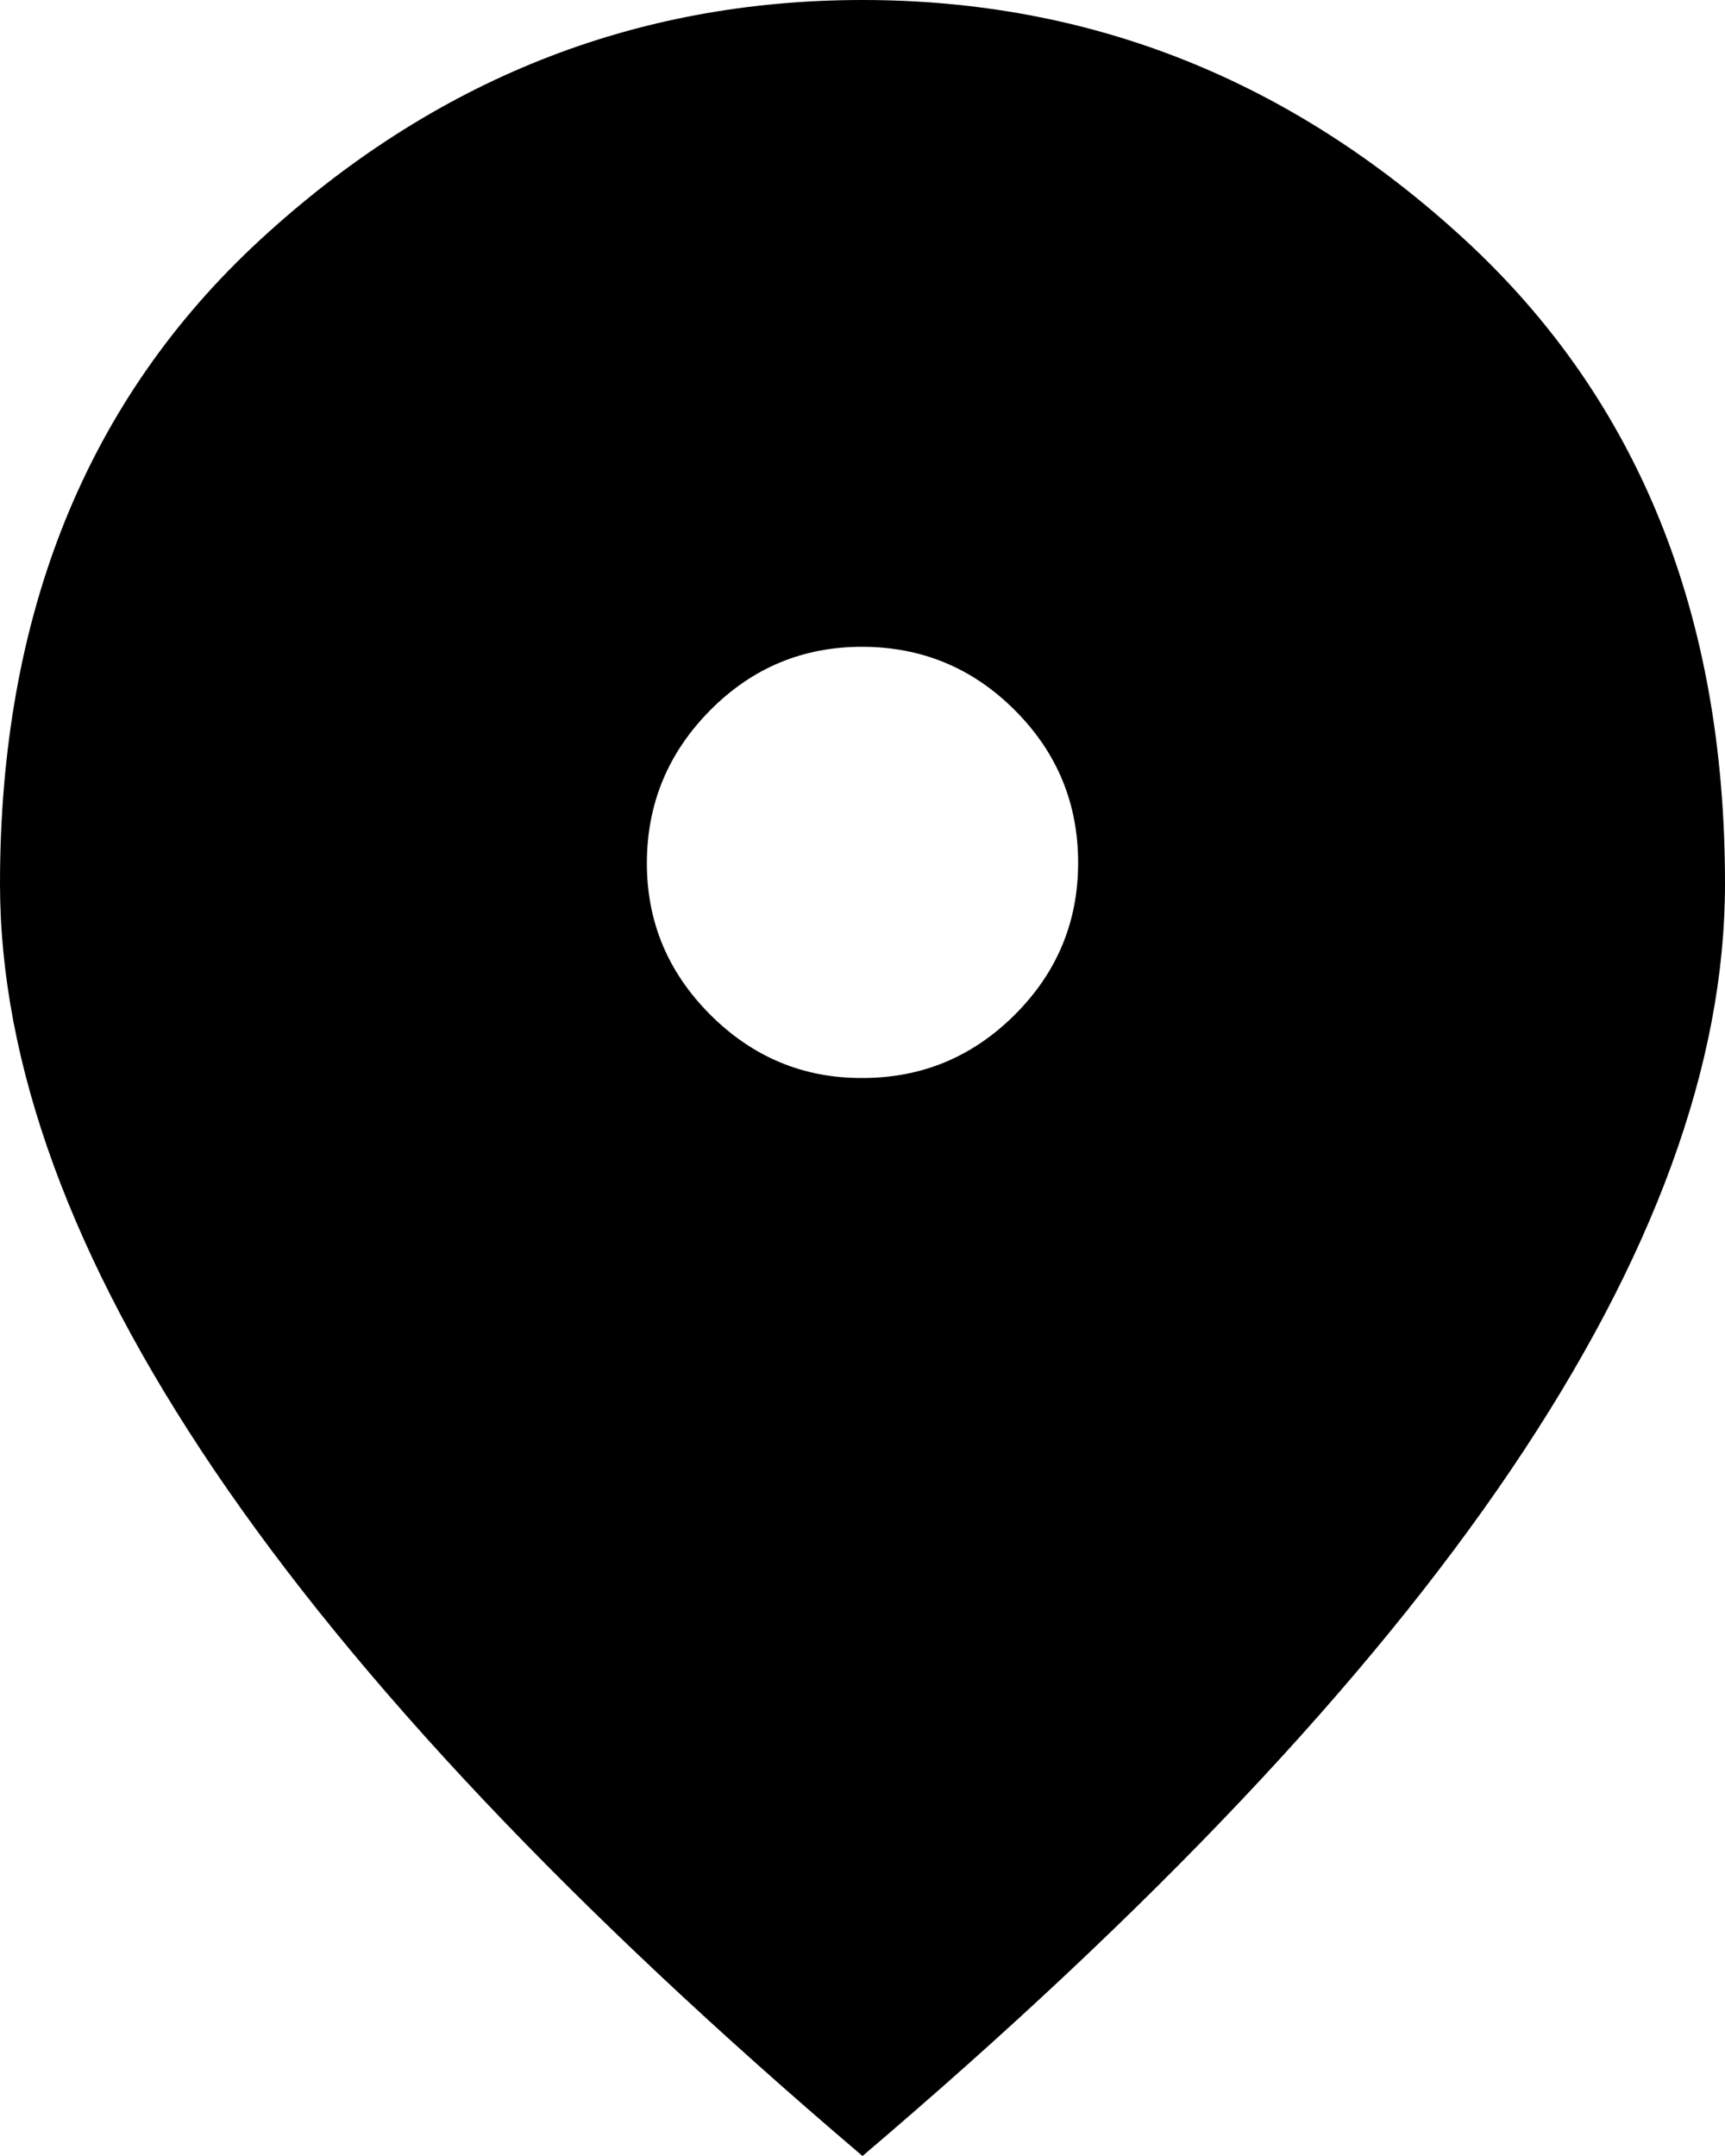 <svg width="40" height="50" viewBox="0 0 40 50" fill="none" xmlns="http://www.w3.org/2000/svg">
<path d="M20 25C21.375 25 22.552 24.511 23.532 23.532C24.512 22.554 25.002 21.377 25 20C24.998 18.623 24.509 17.447 23.532 16.47C22.556 15.493 21.378 15.003 20 15C18.622 14.997 17.445 15.487 16.47 16.47C15.495 17.453 15.005 18.63 15 20C14.995 21.37 15.485 22.547 16.47 23.532C17.455 24.517 18.632 25.007 20 25ZM20 50C13.292 44.292 8.282 38.99 4.97 34.095C1.658 29.2 0.002 24.668 0 20.5C0 14.25 2.011 9.271 6.032 5.562C10.054 1.854 14.71 0 20 0C25.29 0 29.947 1.854 33.97 5.562C37.993 9.271 40.003 14.25 40 20.5C40 24.667 38.344 29.198 35.032 34.095C31.721 38.992 26.71 44.293 20 50Z" fill="black"/>
</svg>
